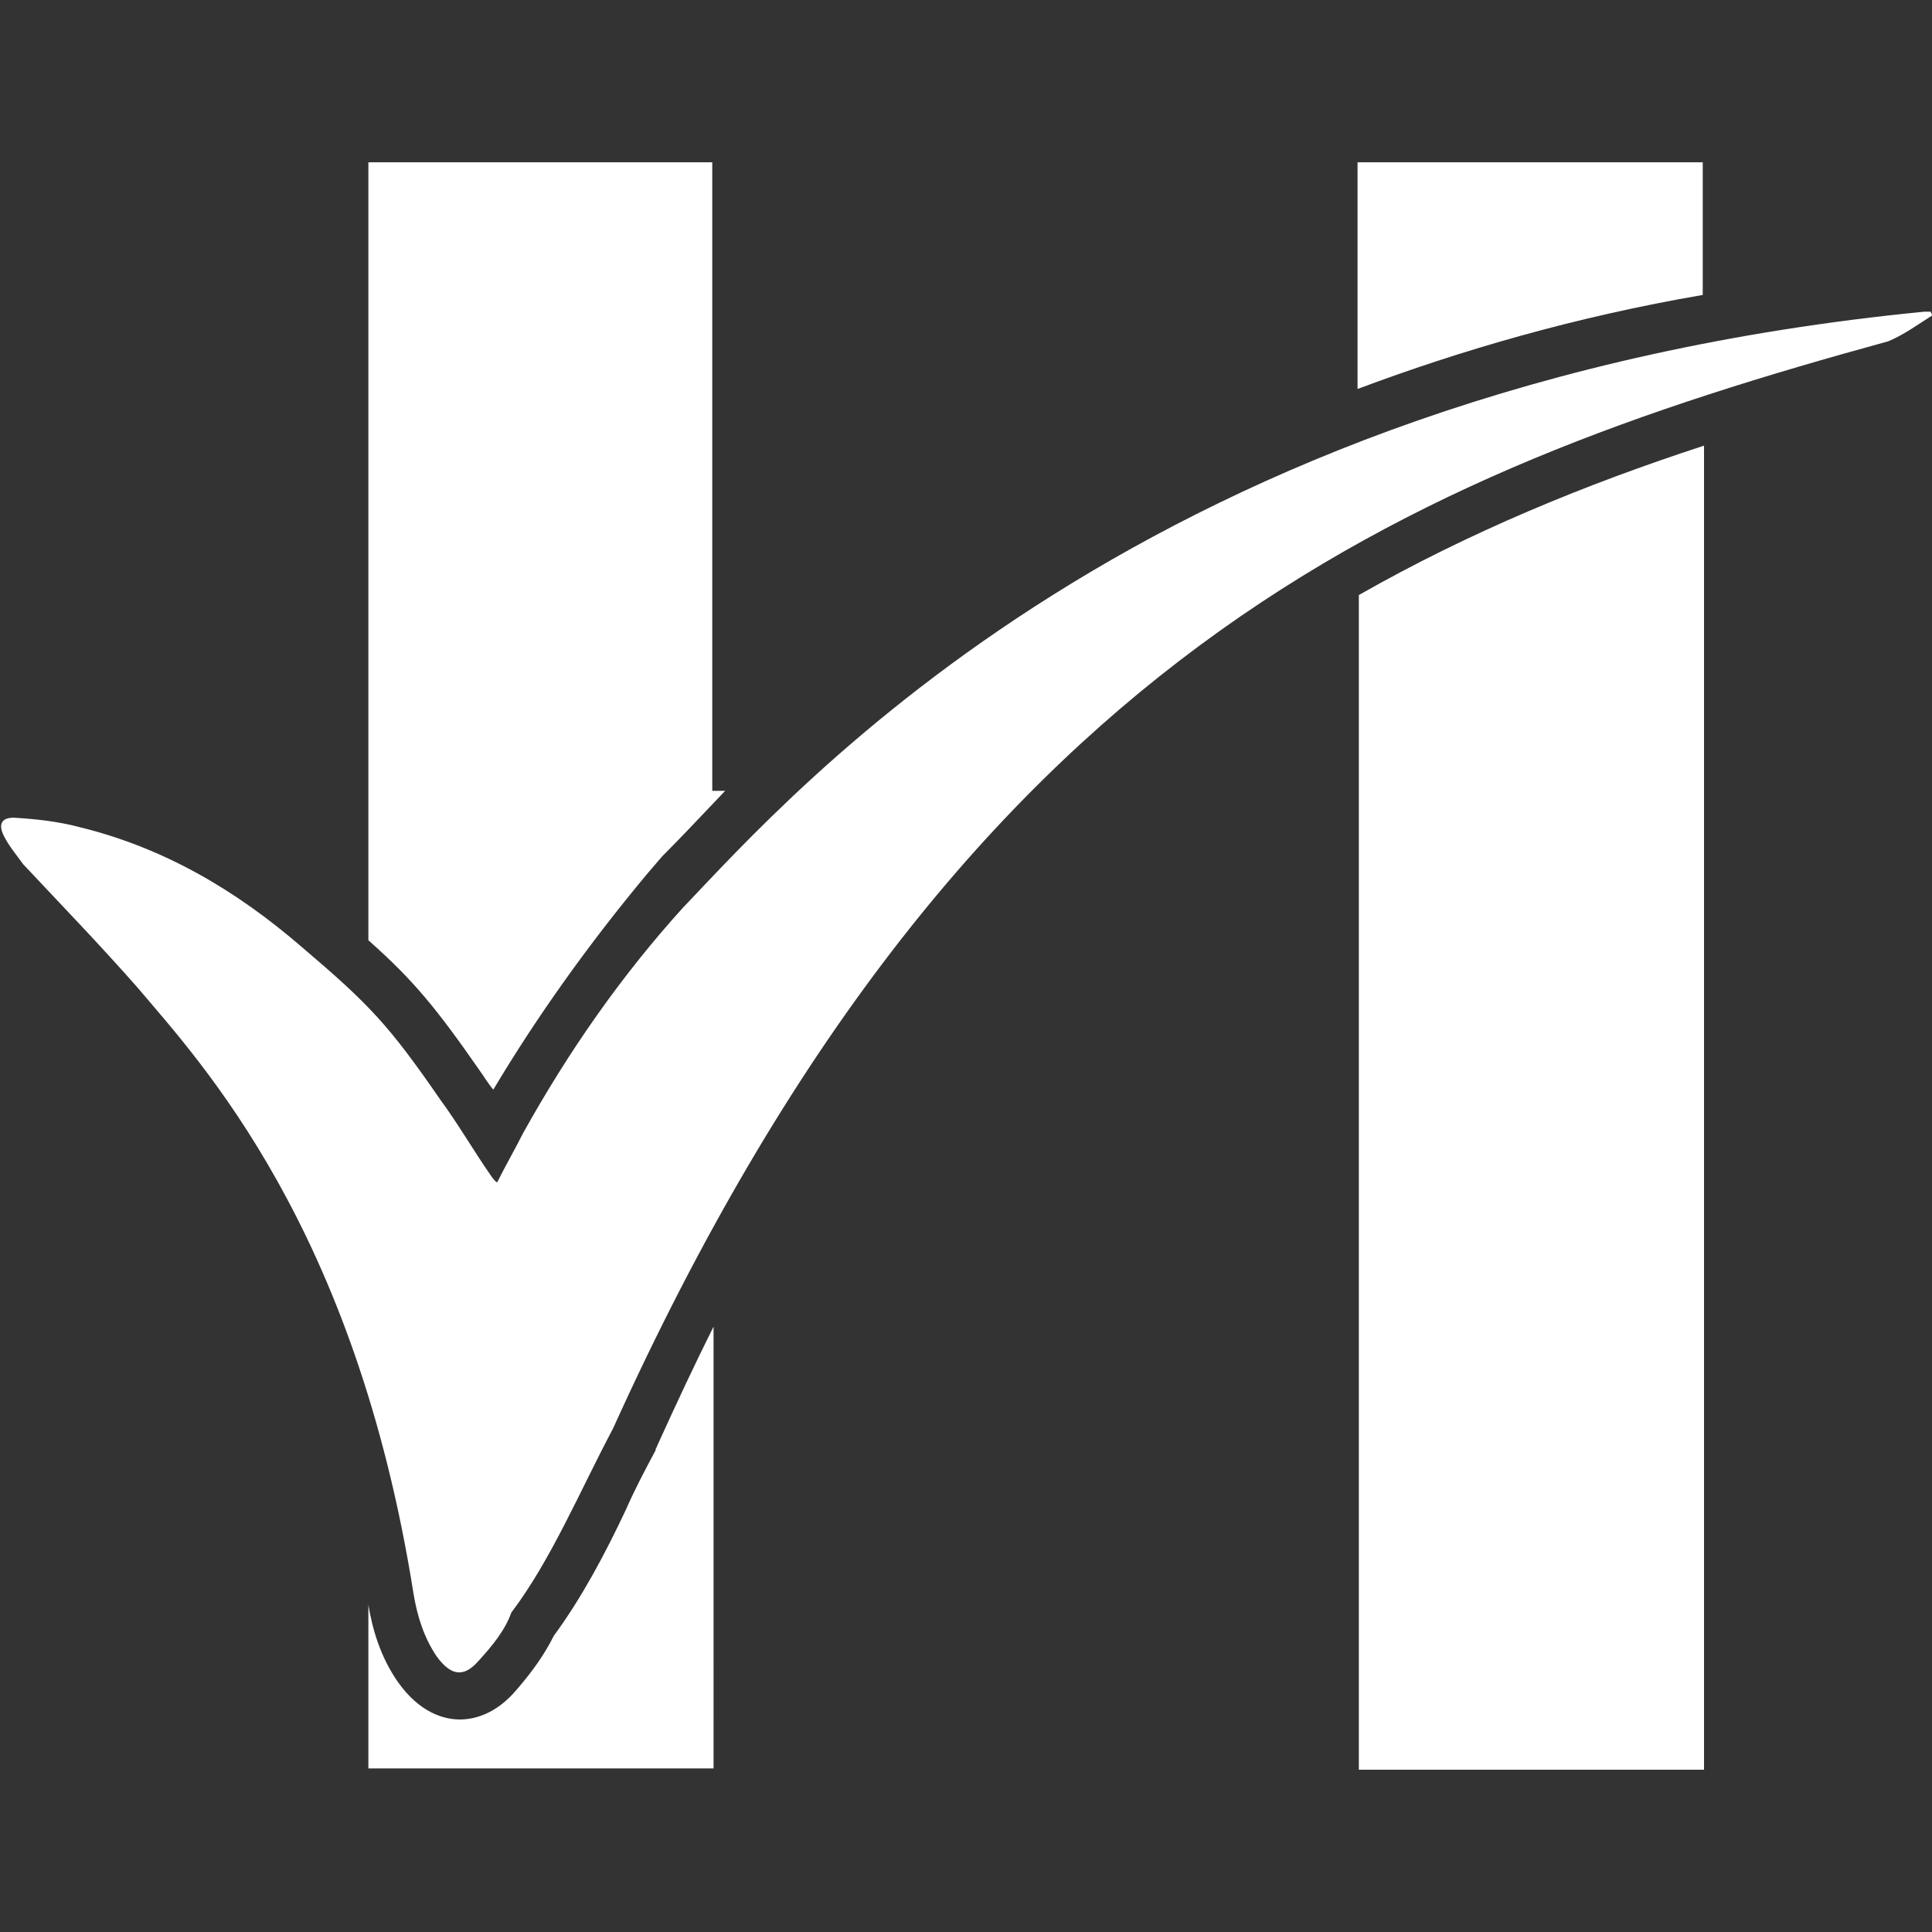 <?xml version="1.0" encoding="utf-8"?>
<!-- Generator: Adobe Illustrator 19.0.0, SVG Export Plug-In . SVG Version: 6.00 Build 0)  -->
<svg version="1.1" id="Layer_1" xmlns="http://www.w3.org/2000/svg" xmlns:xlink="http://www.w3.org/1999/xlink" x="0px" y="0px"
	 viewBox="0 0 150 150" style="enable-background:new 0 0 150 150;" xml:space="preserve">
<rect x="0" y="0" width="150" height="150" fill="#333333" stroke="none"/>
<style type="text/css">
	.st0{fill:#FFFFFF;}
	.st1{fill:#FFFFFF;}
</style>
<g>
	<g>
		<path class="st0" d="M37.3,83.2c0.3,0.4,0.5,0.8,1,1.4c3.4-5.7,7.4-11.3,11.9-16.7l1.2-1.4c1.4-1.4,3-3.1,4.9-5.1h-1V12.6H28.6V73
			C32.1,76.1,33.9,78.3,37.3,83.2z"/>
		<path class="st0" d="M132.2,22.9V12.6h-26.8v17.6C113.4,27.2,122.3,24.6,132.2,22.9z"/>
		<path class="st0" d="M105.5,46.2v15.3v22v53.9h26.8V34.6C123.1,37.6,114.1,41.3,105.5,46.2z"/>
		<path class="st0" d="M51,112.3c0,0.1-0.1,0.1-0.1,0.3c-0.8,1.5-1.6,3-2.3,4.6c-1.6,3.4-3.4,6.8-5.6,9.8c-0.7,1.4-1.6,2.7-2.9,4.2
			c-1.6,1.9-3.3,2.3-4.4,2.3c-1.2,0-3.1-0.5-4.8-2.9c-1.4-2-2-4.2-2.3-6v12.7h26.8V103C53.9,106,52.5,109,51,112.3z"/>
	</g>
	<path class="st1" d="M38.6,91.8c0.7-1.4,1.4-2.6,2-3.8c3.5-6.3,7.6-12.2,12.4-17.5c8.7-9.1,36-40.4,96.4-46.3c0.1,0,0.4,0,0.5,0
		c0,0.1,0.1,0.1,0.1,0.3c-1.1,0.7-2.2,1.5-3.4,2C109,36.8,74.7,51,47.6,110.9c-2.6,4.9-4.8,10.2-7.9,14.3c-0.5,1.4-1.5,2.6-2.5,3.7
		c-1.2,1.4-2.2,1.2-3.3-0.3c-1-1.5-1.5-3.1-1.8-4.9c-4.5-28.4-16.5-41.2-21.4-47c-2.9-3.3-5.9-6.4-8.9-9.6c-0.5-0.7-1.1-1.4-1.5-2.2
		c-0.5-1-0.1-1.5,1-1.4c1.6,0.1,3.3,0.3,4.8,0.7c6.6,1.6,12.2,4.9,17.3,9.3c5.3,4.5,6.8,6.1,10.8,11.9c1.4,1.9,2.6,4,4,6
		C38.3,91.5,38.4,91.7,38.6,91.8z"/>
</g>
</svg>
